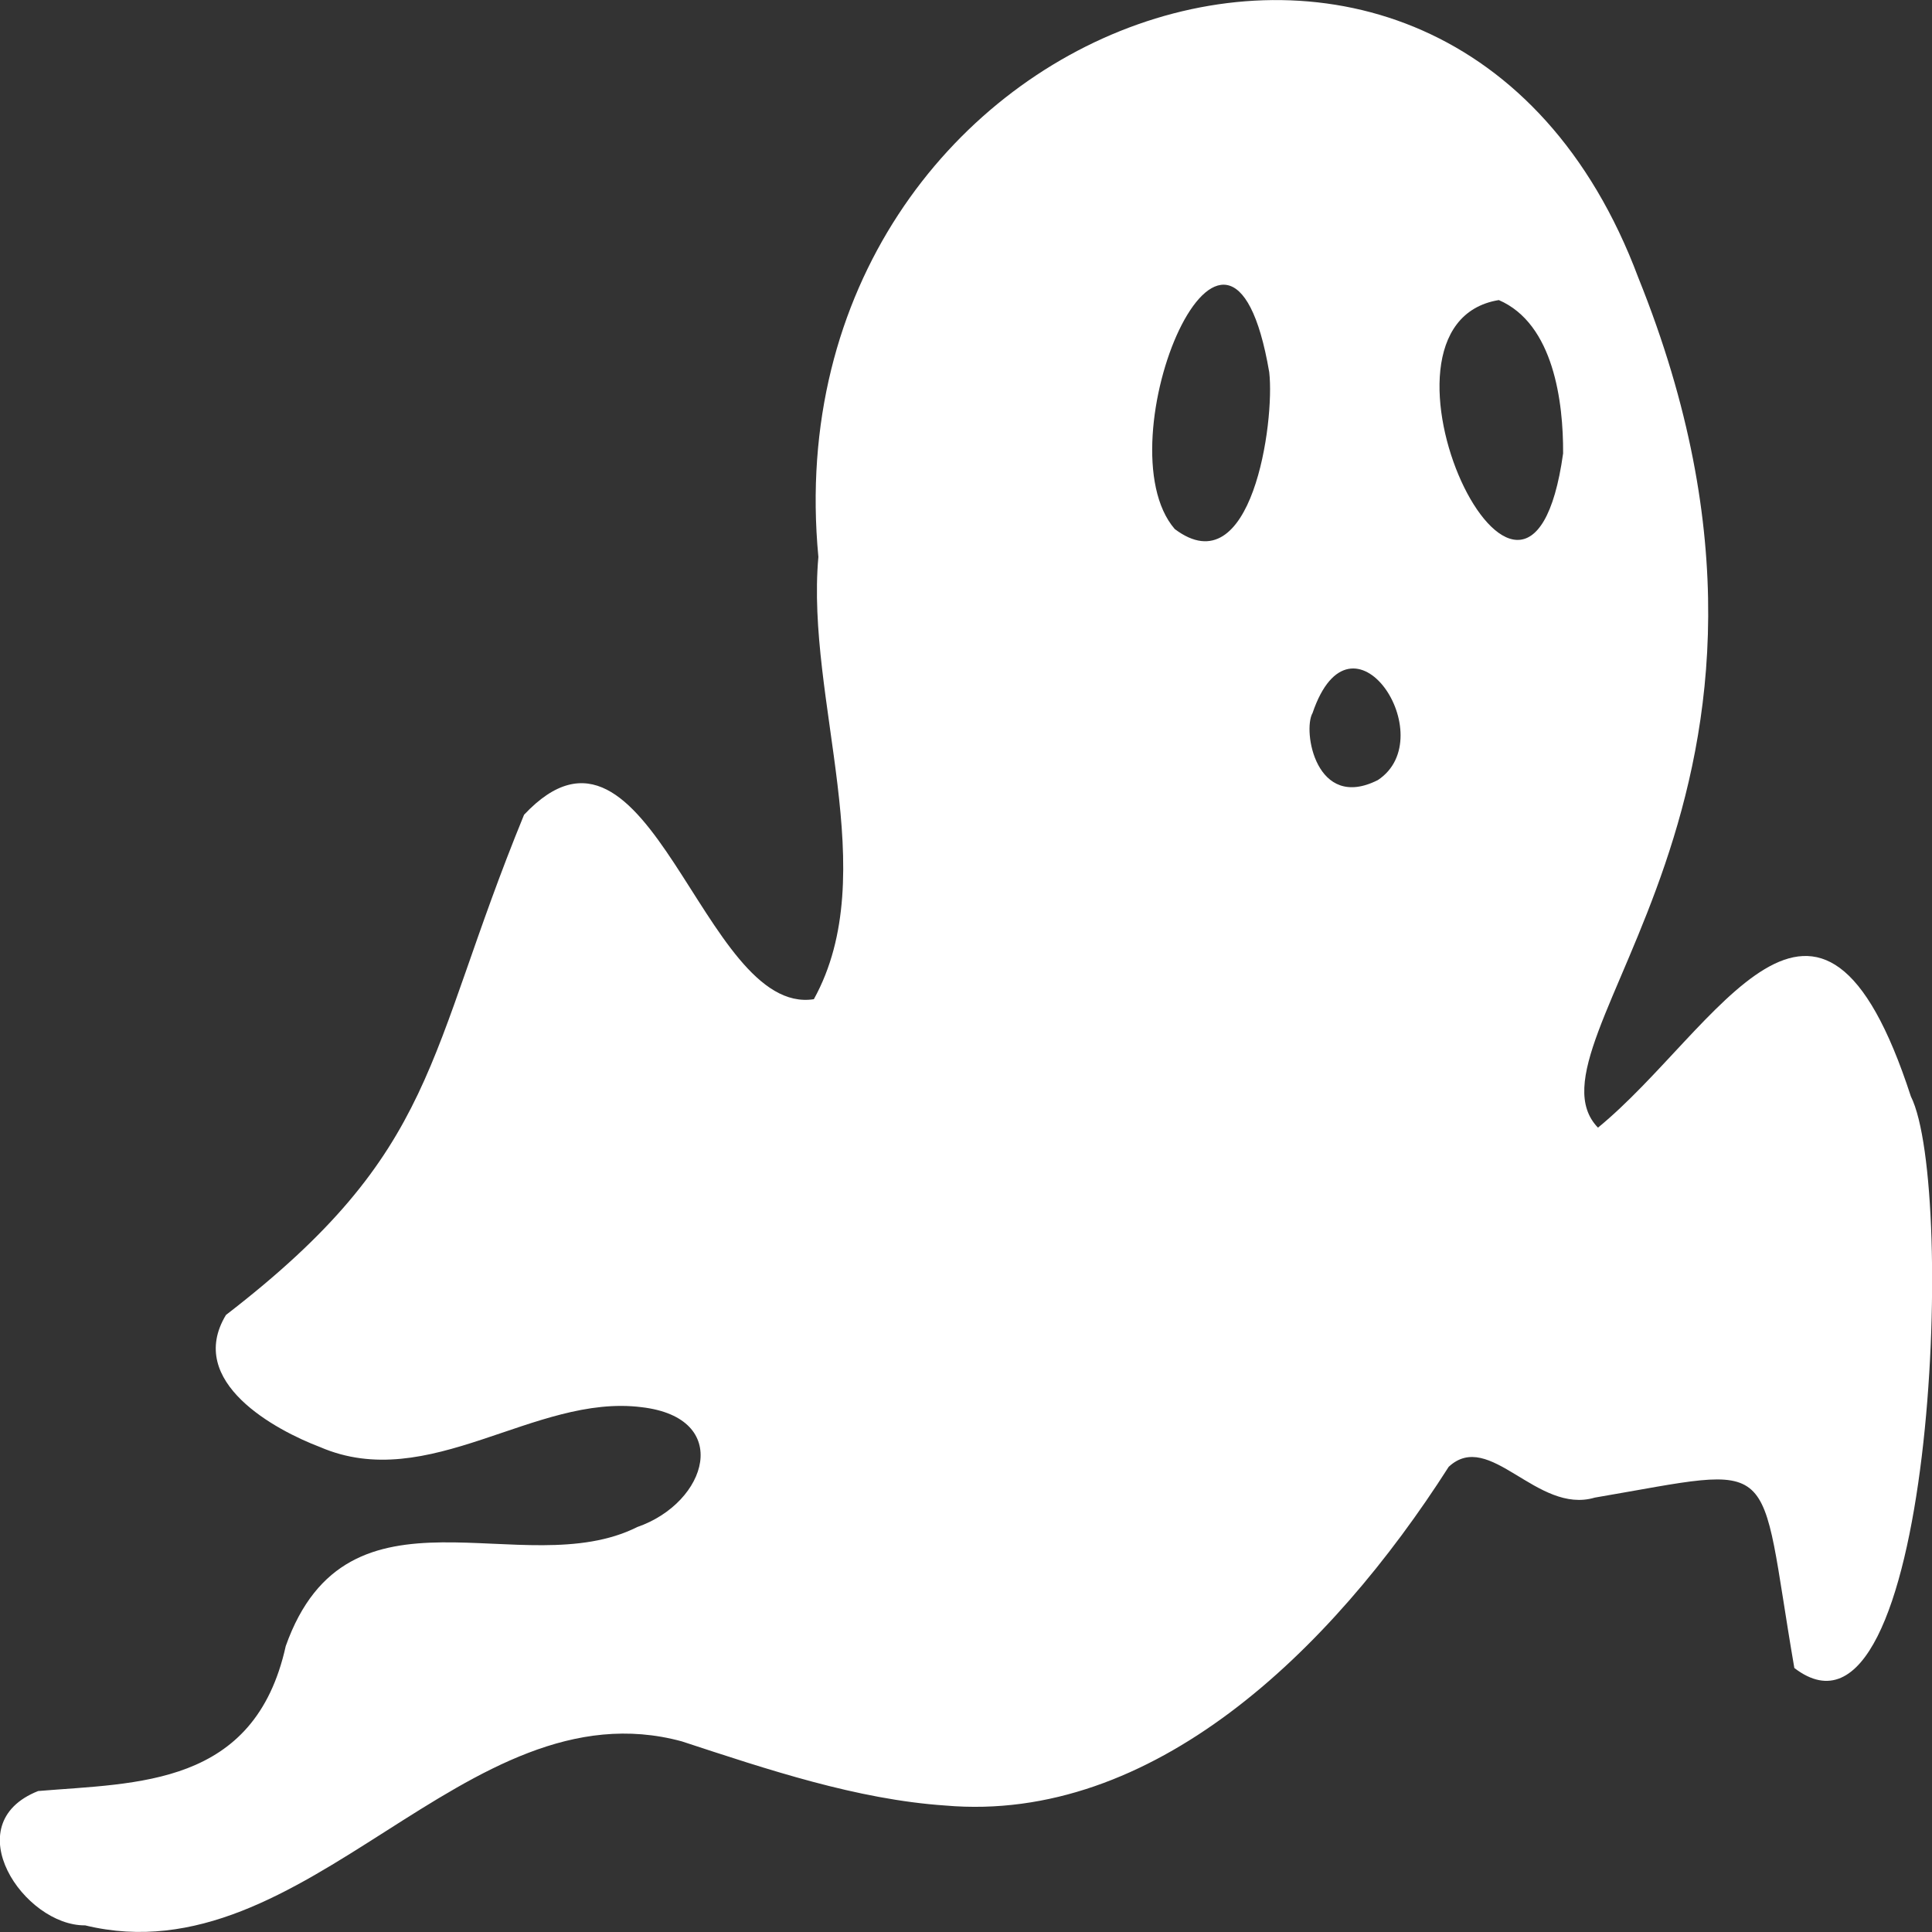 <?xml version="1.0" encoding="utf-8"?>
<!-- Generator: Adobe Illustrator 26.0.0, SVG Export Plug-In . SVG Version: 6.00 Build 0)  -->
<svg version="1.1" id="Layer_1" xmlns="http://www.w3.org/2000/svg" xmlns:xlink="http://www.w3.org/1999/xlink" x="0px" y="0px"
	 viewBox="0 0 128 128" style="enable-background:new 0 0 128 128;" xml:space="preserve">
<rect x="0" y="0" width="128" height="128" fill="#333333" stroke="none"/>
<style type="text/css">
	.st0{fill:#FFFFFF;}
</style>
<path class="st0" d="M45.17,115.37c-14.36-3.9-24.84,15.76-39.53,12.19c-4.04,0.04-8.62-6.72-3.11-8.9
	c6.57-0.55,14.34-0.28,16.4-9.6c4.12-11.61,15.72-4.09,23.29-7.89c4.67-1.62,6.34-7.23,0.29-7.94c-7.11-0.9-14.09,5.76-21.31,2.64
	c-2.9-1.1-8.92-4.3-6.23-8.75c14.19-10.93,13.16-17.07,19.75-33.14c8.33-8.86,11.81,13.37,19.2,12.22c4.62-8.36-0.55-19.83,0.3-29.3
	C50.85,1.27,95.9-15.39,108.54,18.39c13.81,34.25-8.19,50.6-2.67,56.32c7.9-6.47,14.63-20.84,20.73-2.07
	c3.04,6.04,1.46,44.92-7.72,37.87c-2.46-14.29-0.7-13.42-13.22-11.29c-3.84,1.14-6.97-4.56-9.68-2.04
	c-7.82,12.25-19.65,23.64-33.36,22.44C56.77,119.22,50.87,117.24,45.17,115.37z M91.29,51.68c4.3-2.85-1.74-12.06-4.33-4.44
	C86.29,48.4,87.18,53.76,91.29,51.68z M99.3,19.88c-9.98,1.64,1.92,26.96,4.26,10.16C103.58,26.65,102.94,21.45,99.3,19.88z
	 M77.83,35.05c5.11,3.85,6.64-7.11,6.26-10.39C81.42,9.01,72.93,29.38,77.83,35.05z"/>
</svg>

